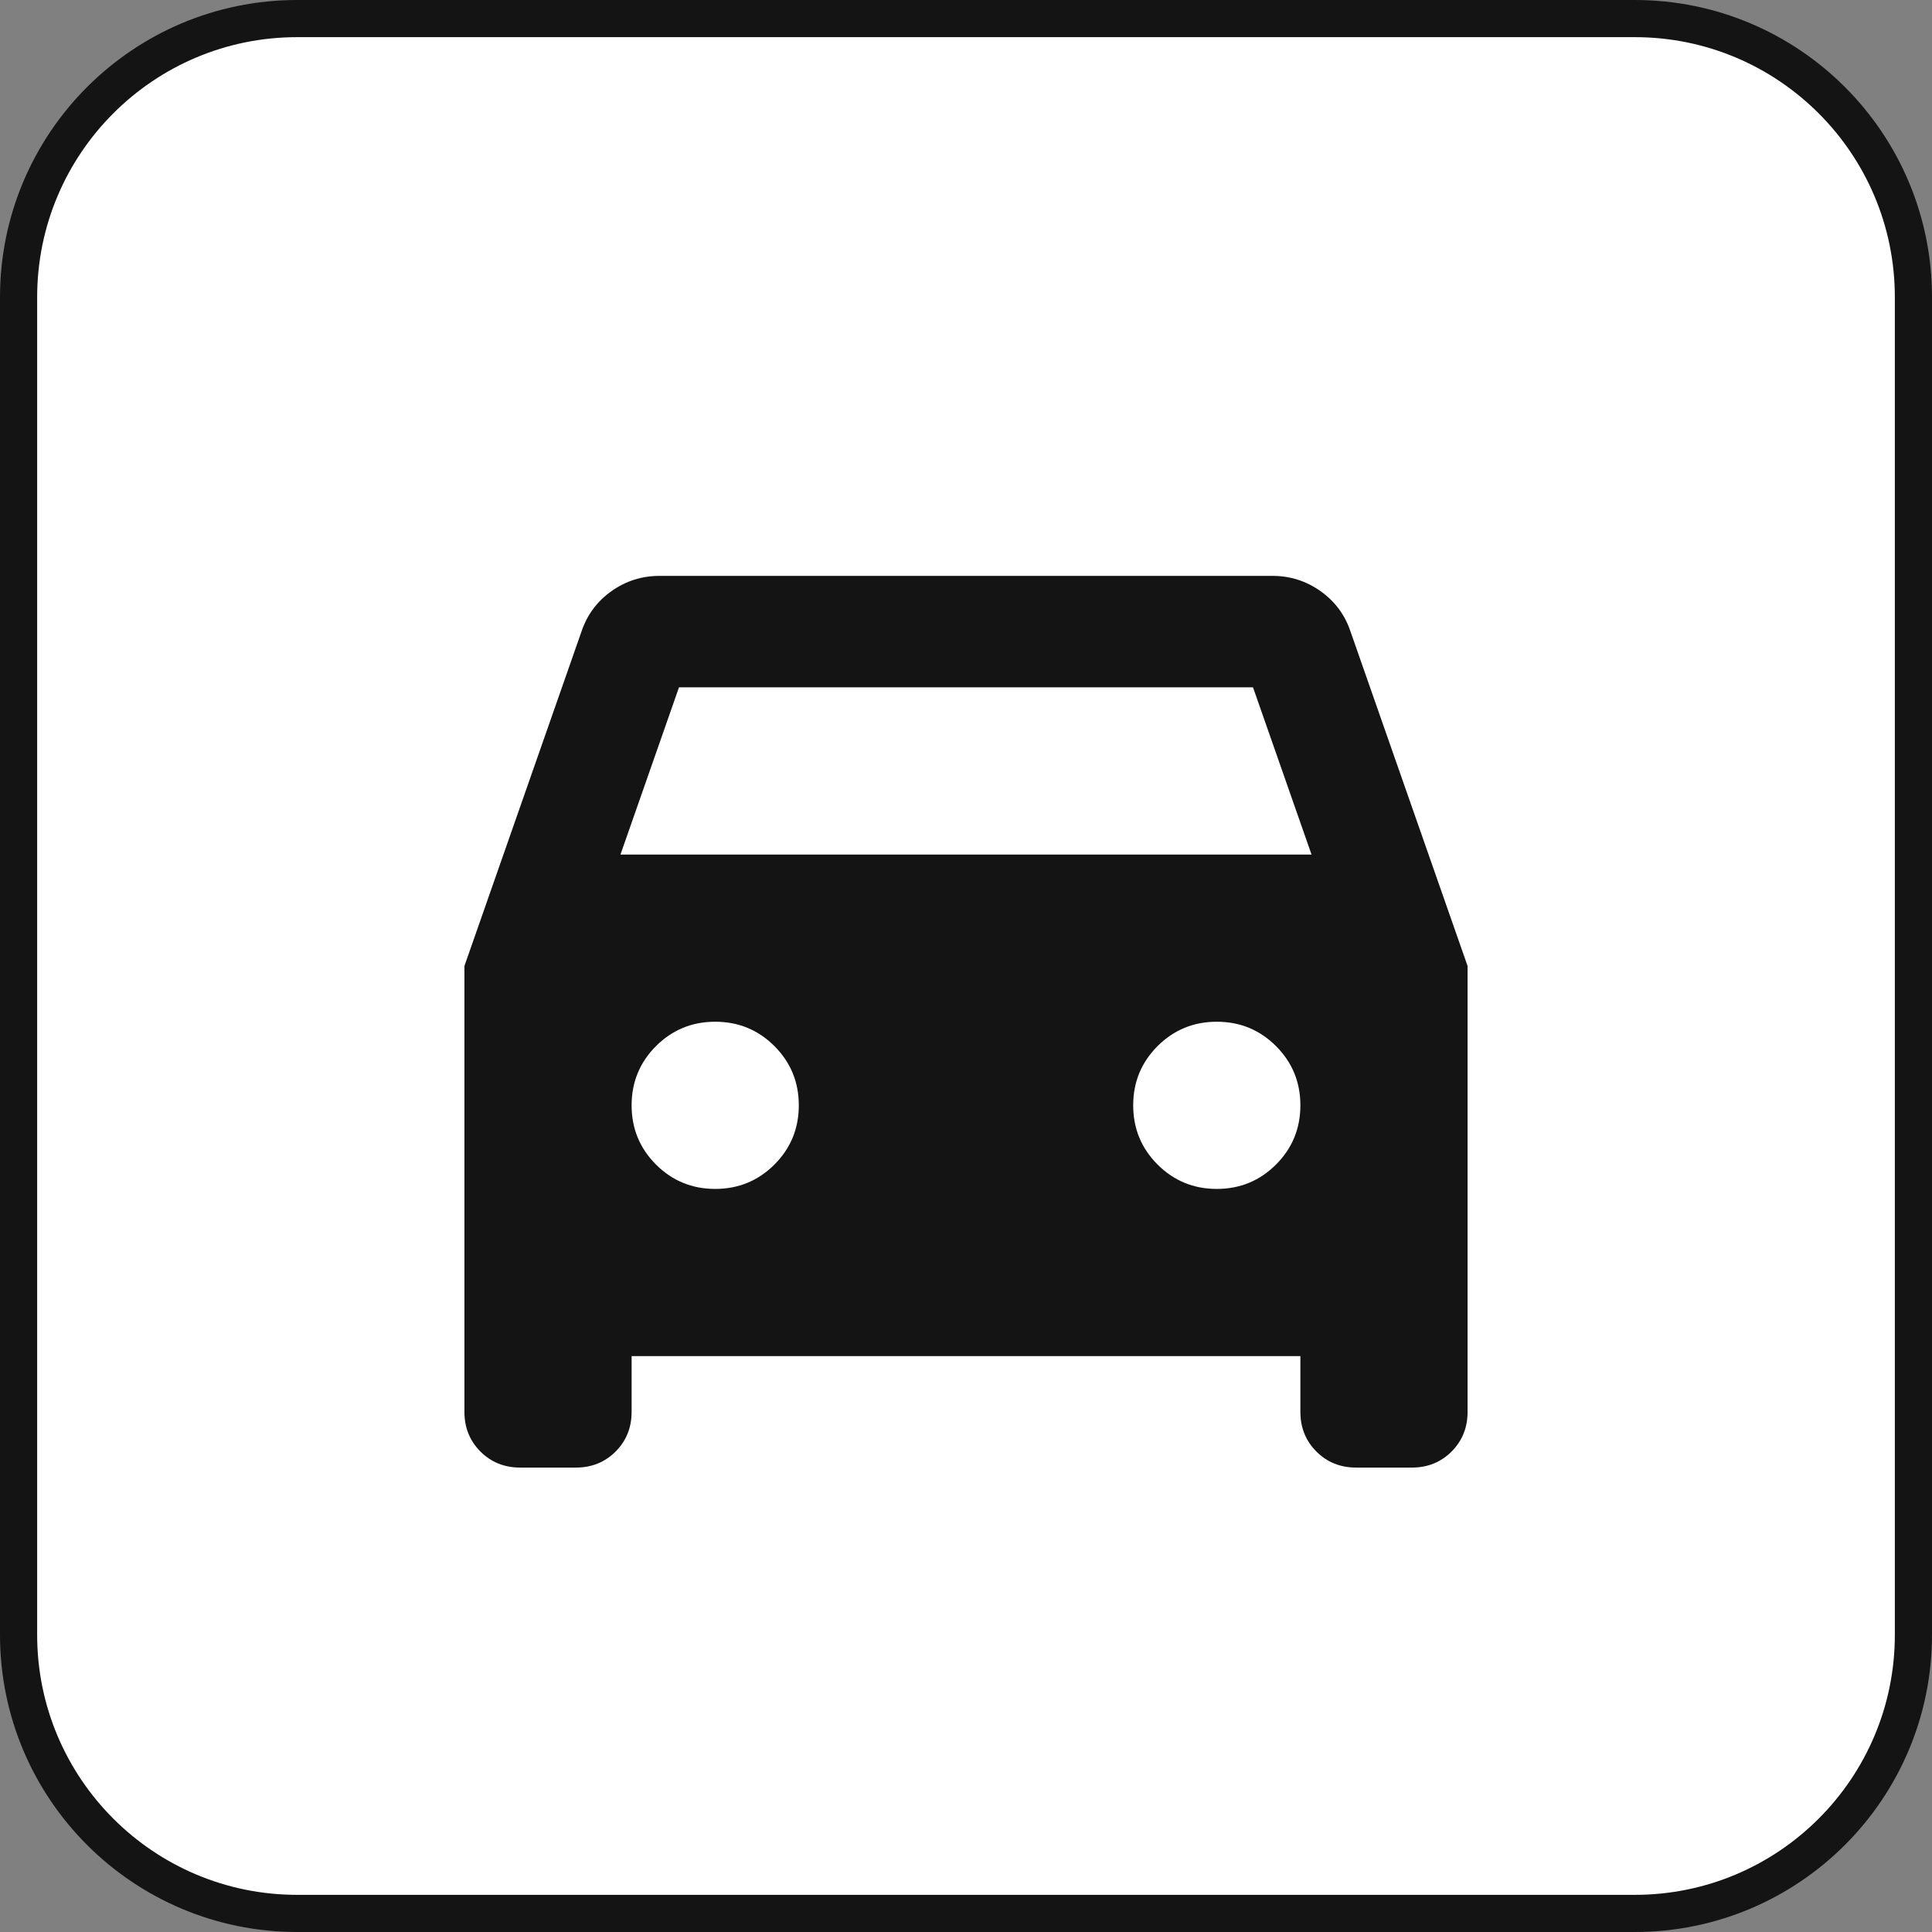 <svg width="52" height="52" viewBox="0 0 52 52" fill="none" xmlns="http://www.w3.org/2000/svg">
<rect x="0" y="0" width="52" height="52" fill="#808080" stroke="none"/>
<path d="M0.5 8C0.5 3.858 3.858 0.5 8 0.5H44C48.142 0.5 51.5 3.858 51.5 8V44C51.5 48.142 48.142 51.5 44 51.5H8C3.858 51.5 0.5 48.142 0.5 44V8Z" fill="white"/>
<path d="M0.5 8C0.5 3.858 3.858 0.5 8 0.5H44C48.142 0.5 51.5 3.858 51.5 8V44C51.5 48.142 48.142 51.5 44 51.5H8C3.858 51.5 0.5 48.142 0.5 44V8Z" stroke="#141414"/>
<path d="M17 36.5V38C17 38.425 16.856 38.781 16.569 39.069C16.281 39.356 15.925 39.5 15.5 39.5H14C13.575 39.5 13.219 39.356 12.931 39.069C12.644 38.781 12.5 38.425 12.5 38V26L15.65 17C15.8 16.55 16.069 16.188 16.456 15.912C16.844 15.637 17.275 15.5 17.75 15.5H34.25C34.725 15.5 35.156 15.637 35.544 15.912C35.931 16.188 36.2 16.55 36.35 17L39.5 26V38C39.5 38.425 39.356 38.781 39.069 39.069C38.781 39.356 38.425 39.5 38 39.5H36.5C36.075 39.5 35.719 39.356 35.431 39.069C35.144 38.781 35 38.425 35 38V36.5H17ZM16.7 23H35.3L33.725 18.5H18.275L16.7 23ZM19.25 32C19.875 32 20.406 31.781 20.844 31.344C21.281 30.906 21.5 30.375 21.5 29.75C21.5 29.125 21.281 28.594 20.844 28.156C20.406 27.719 19.875 27.5 19.25 27.5C18.625 27.5 18.094 27.719 17.656 28.156C17.219 28.594 17 29.125 17 29.75C17 30.375 17.219 30.906 17.656 31.344C18.094 31.781 18.625 32 19.25 32ZM32.75 32C33.375 32 33.906 31.781 34.344 31.344C34.781 30.906 35 30.375 35 29.75C35 29.125 34.781 28.594 34.344 28.156C33.906 27.719 33.375 27.5 32.75 27.5C32.125 27.5 31.594 27.719 31.156 28.156C30.719 28.594 30.5 29.125 30.5 29.75C30.5 30.375 30.719 30.906 31.156 31.344C31.594 31.781 32.125 32 32.75 32Z" fill="#141414"/>
</svg>
